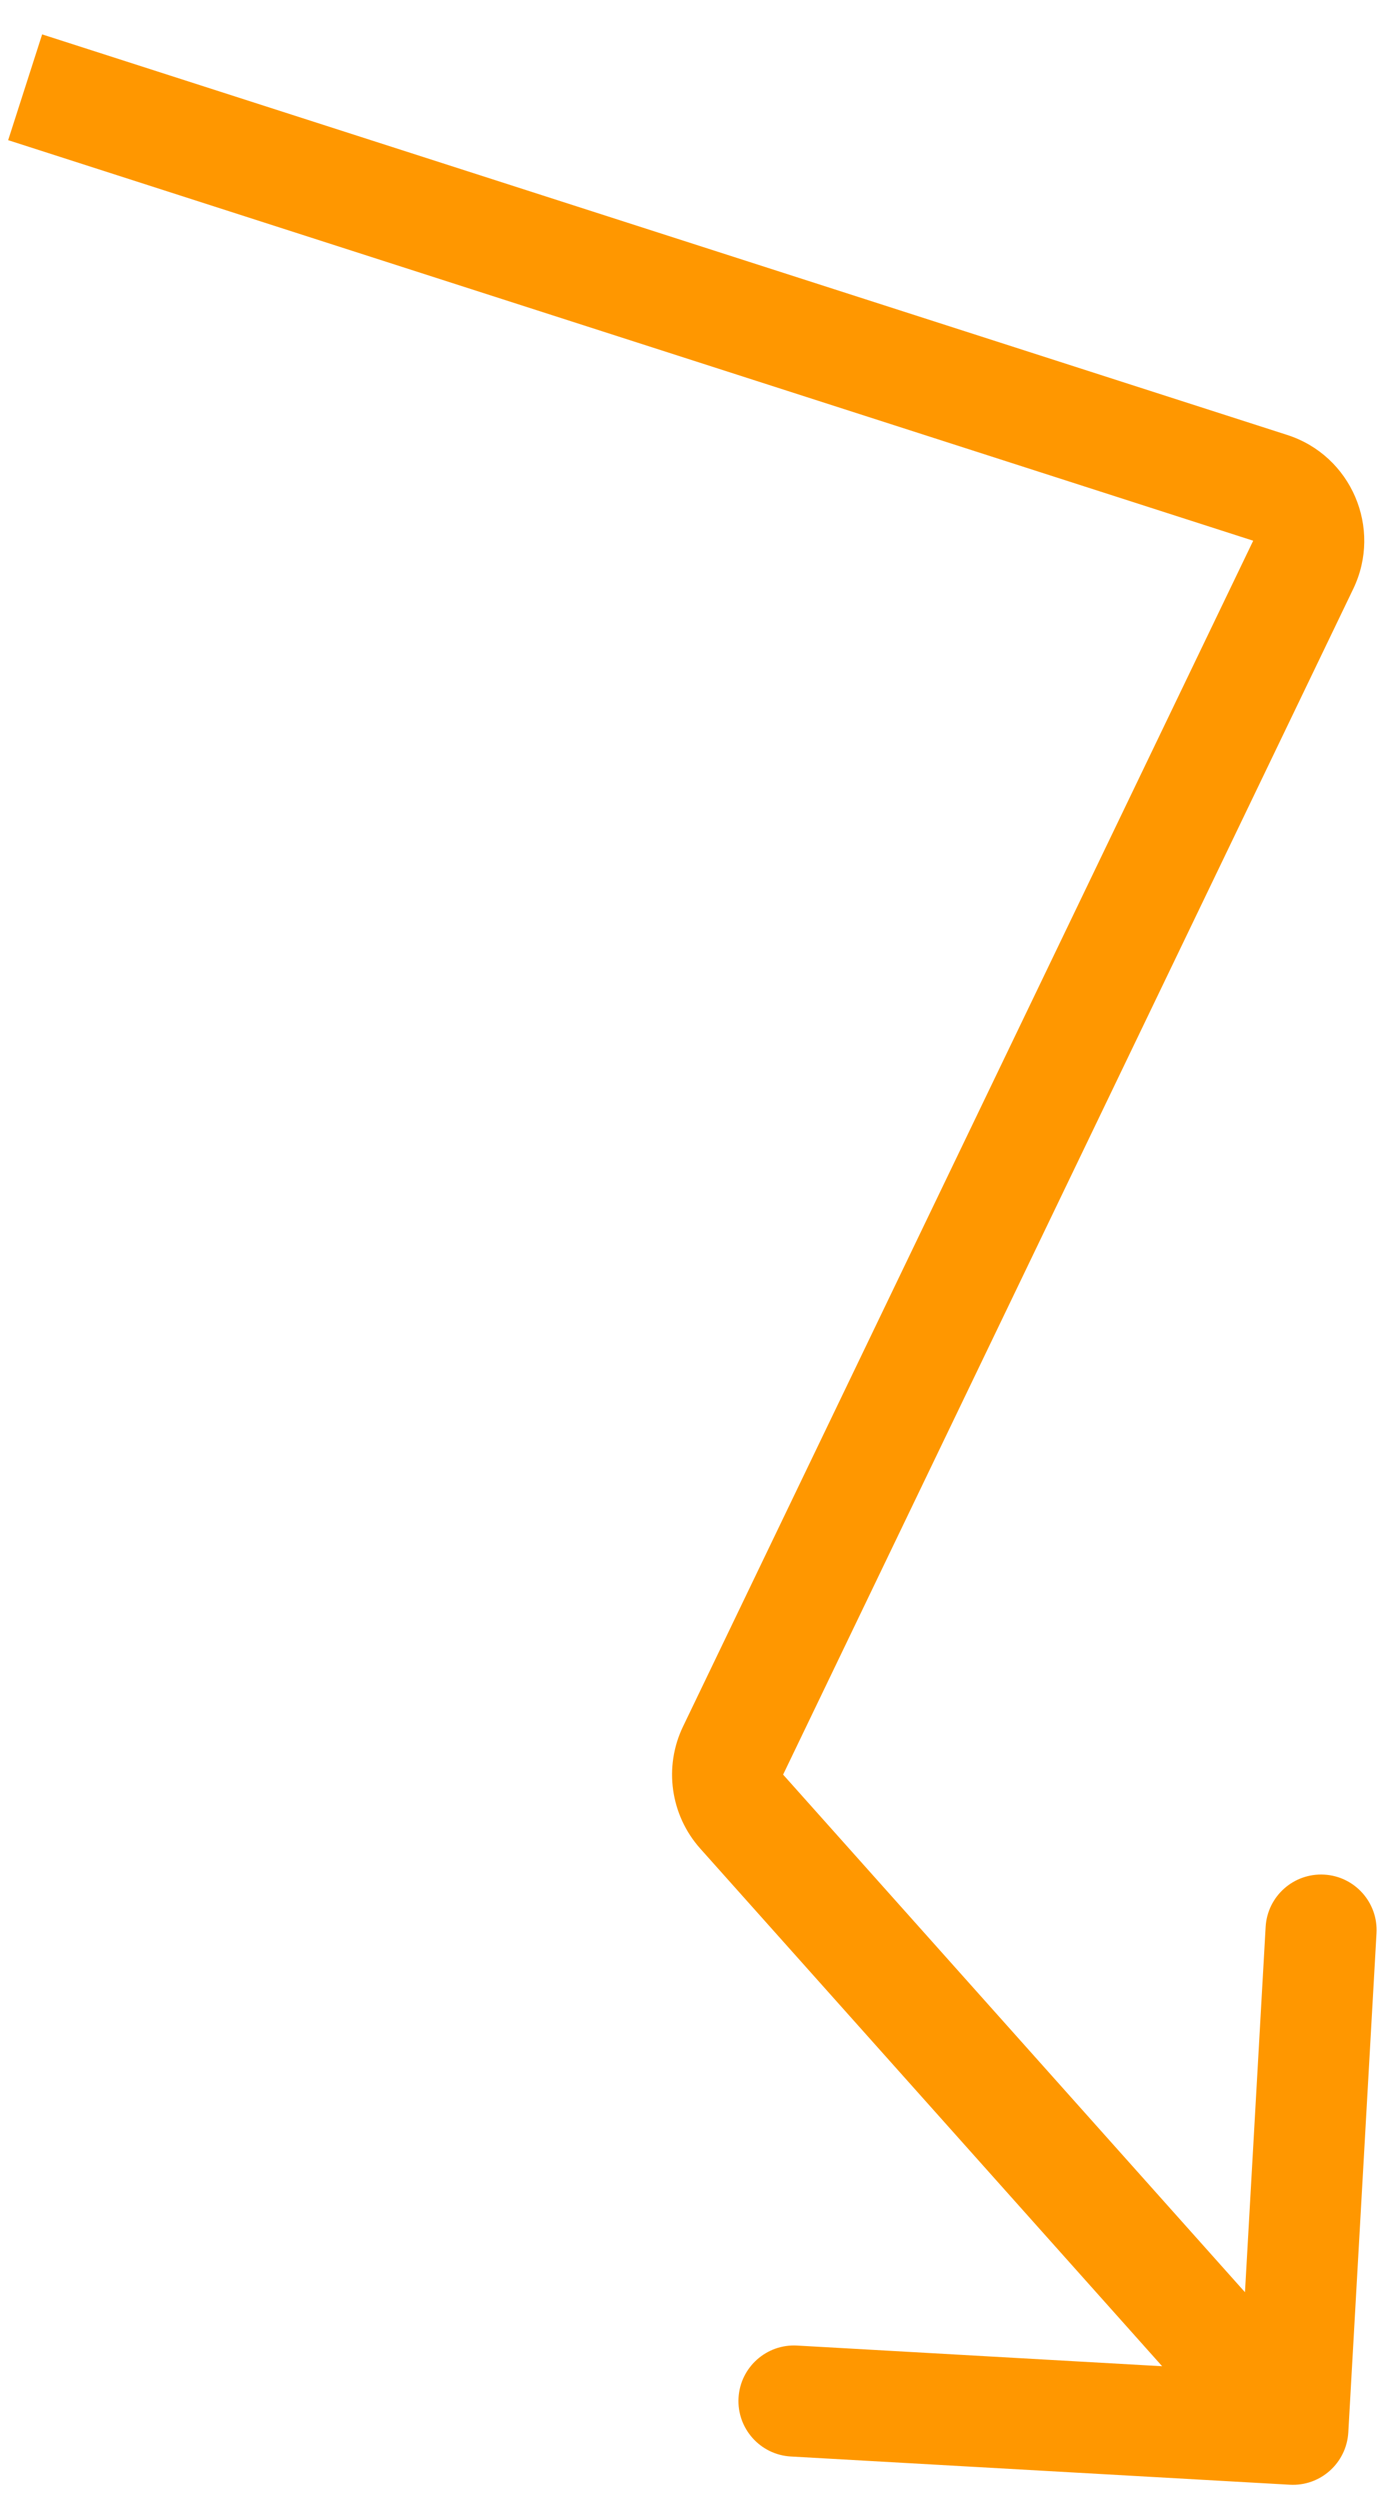 <svg width="25" height="45" viewBox="0 0 25 45" fill="none" xmlns="http://www.w3.org/2000/svg">
<path d="M23.23 44.725C23.781 44.757 24.253 44.335 24.285 43.783L24.793 34.798C24.824 34.246 24.402 33.774 23.851 33.743C23.3 33.712 22.827 34.133 22.796 34.685L22.344 42.672L14.357 42.22C13.806 42.189 13.333 42.611 13.302 43.162C13.271 43.713 13.693 44.186 14.244 44.217L23.23 44.725ZM23.473 10.167L24.374 10.6L23.473 10.167ZM13.359 32.609L12.613 33.275L13.359 32.609ZM13.204 31.509L14.105 31.943L13.204 31.509ZM24.032 43.061L14.105 31.943L12.613 33.275L22.54 44.393L24.032 43.061ZM14.105 31.943L24.374 10.6L22.572 9.733L12.303 31.076L14.105 31.943ZM23.184 7.829L0.759 0.619L0.147 2.523L22.572 9.733L23.184 7.829ZM24.374 10.6C24.9 9.507 24.339 8.2 23.184 7.829L22.572 9.733L24.374 10.6ZM14.105 31.943L14.105 31.943L12.303 31.076C11.952 31.804 12.075 32.672 12.613 33.275L14.105 31.943Z" fill="#FF9700"/>
</svg>
